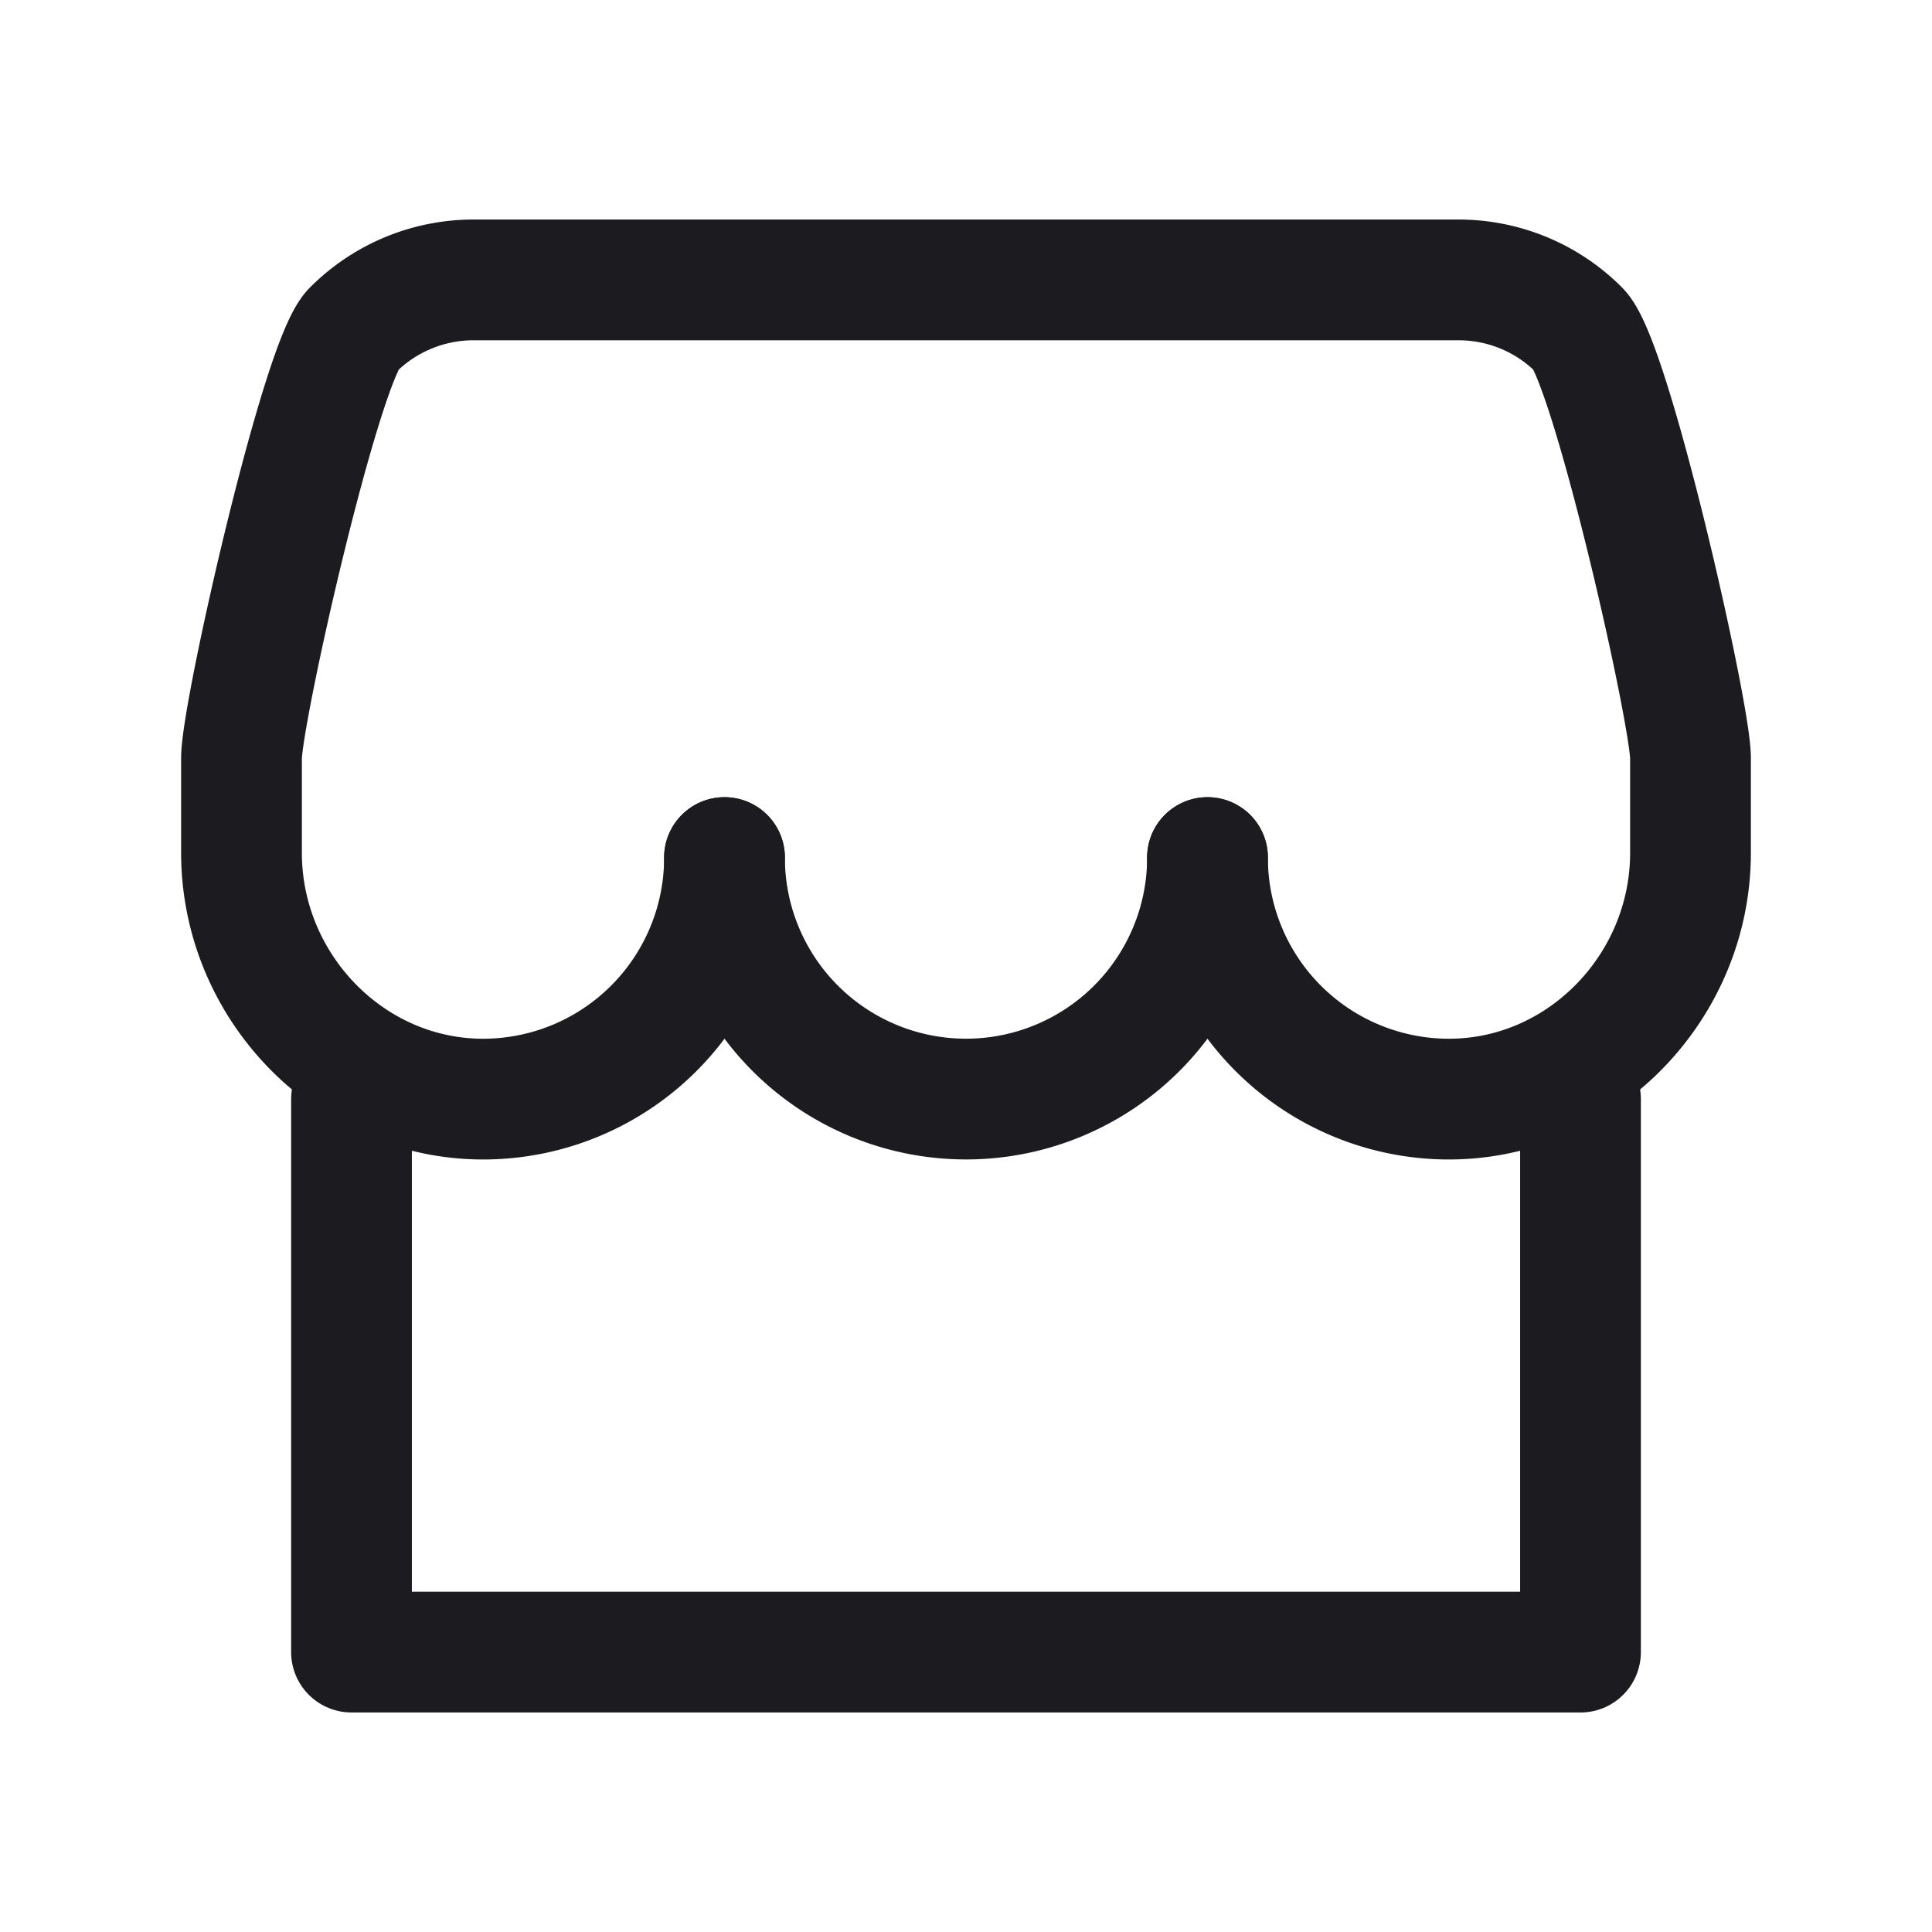 <svg width="32" height="32" fill="none" xmlns="http://www.w3.org/2000/svg"><path d="M5.822 18.204v9.16h20.356v-9.16" stroke="#1C1B1F" stroke-width="2" stroke-linecap="round" stroke-linejoin="round"/><path d="M20 14.204a4 4 0 1 1-8 0" stroke="#1C1B1F" stroke-width="2" stroke-linecap="round" stroke-linejoin="round"/><path d="M12 14.204a4 4 0 0 1-3.922 4C5.836 18.247 4 16.368 4 14.125v-1.568c0-.748 1.317-6.565 1.847-7.094a2.824 2.824 0 0 1 1.996-.827h16.314c.749 0 1.467.297 1.996.827.53.53 1.847 6.346 1.847 7.094v1.568c0 2.243-1.835 4.122-4.078 4.079a4 4 0 0 1-3.922-4" stroke="#1C1B1F" stroke-width="2" stroke-linecap="round" stroke-linejoin="round"/></svg>